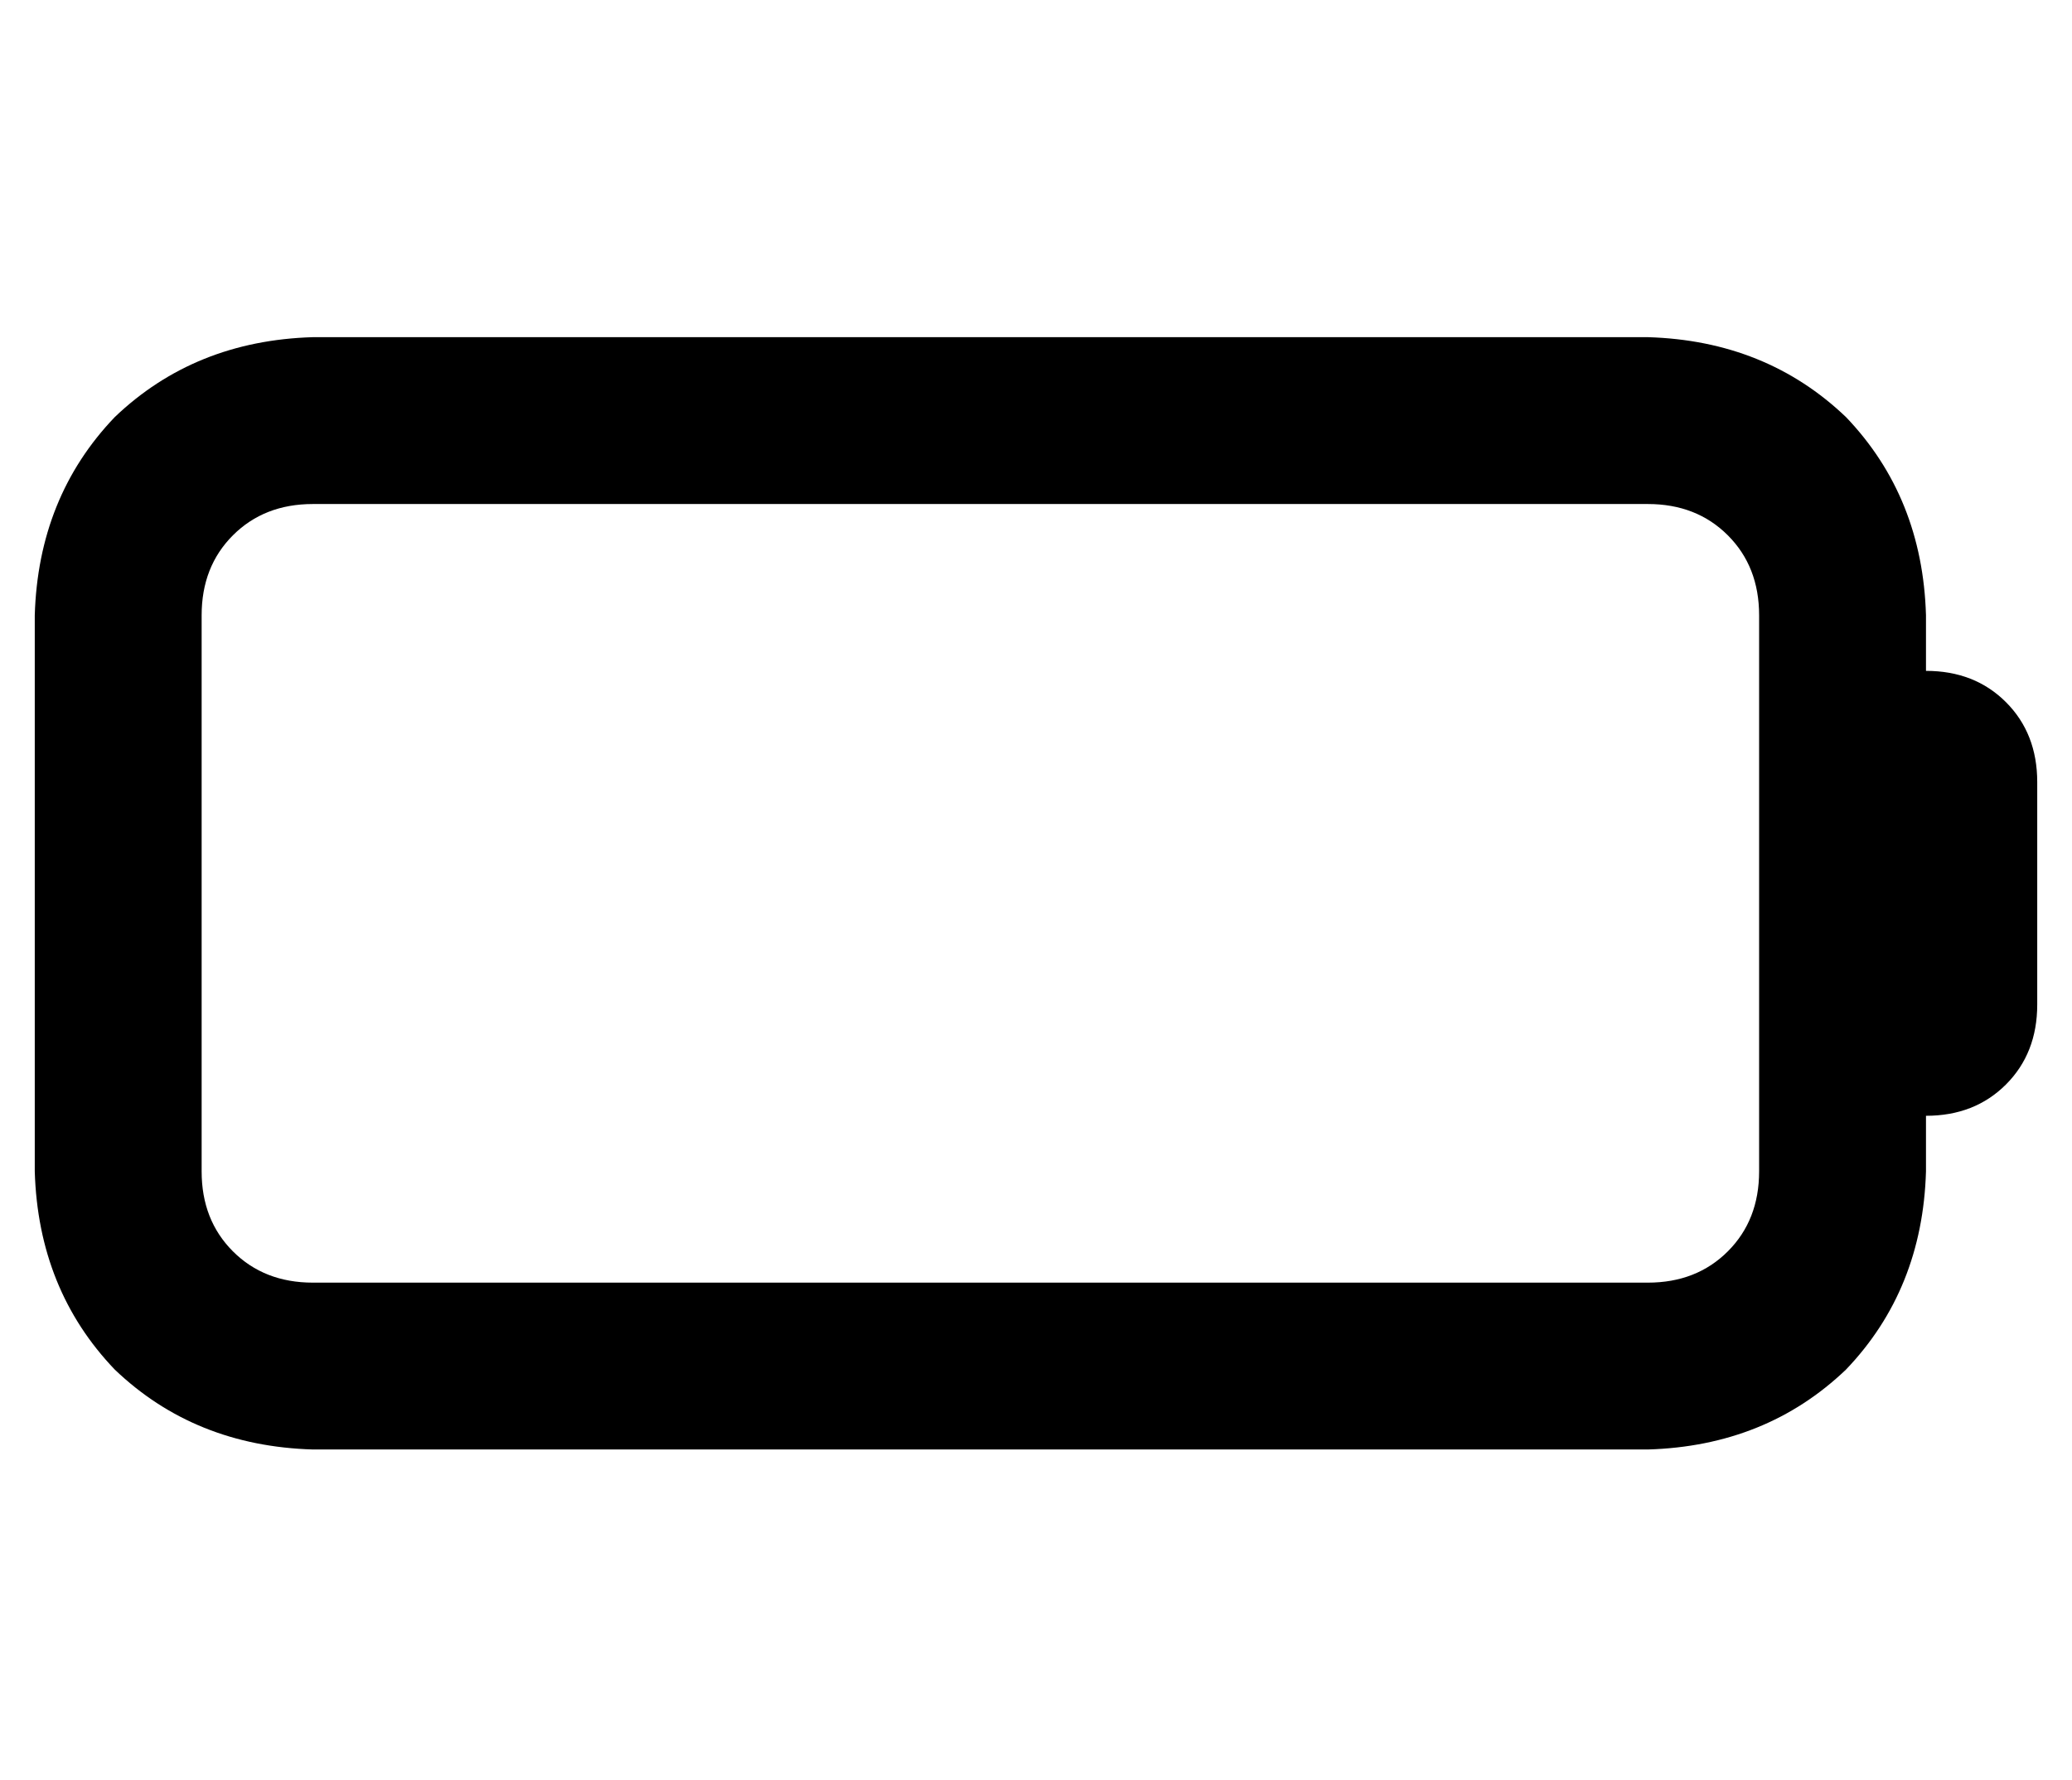 <?xml version="1.0" standalone="no"?>
<!DOCTYPE svg PUBLIC "-//W3C//DTD SVG 1.1//EN" "http://www.w3.org/Graphics/SVG/1.1/DTD/svg11.dtd" >
<svg xmlns="http://www.w3.org/2000/svg" xmlns:xlink="http://www.w3.org/1999/xlink" version="1.1" viewBox="-10 -40 596 512">
   <path fill="currentColor"
d="M80 105q-14 0 -23 9v0v0q-9 9 -9 23v160v0q0 14 9 23t23 9h384v0q14 0 23 -9t9 -23v-160v0q0 -14 -9 -23t-23 -9h-384v0zM0 137q1 -34 23 -57v0v0q23 -22 57 -23h384v0q34 1 57 23q22 23 23 57v16v0q14 0 23 9t9 23v64v0q0 14 -9 23t-23 9v16v0q-1 34 -23 57
q-23 22 -57 23h-384v0q-34 -1 -57 -23q-22 -23 -23 -57v-160v0z" />
</svg>

